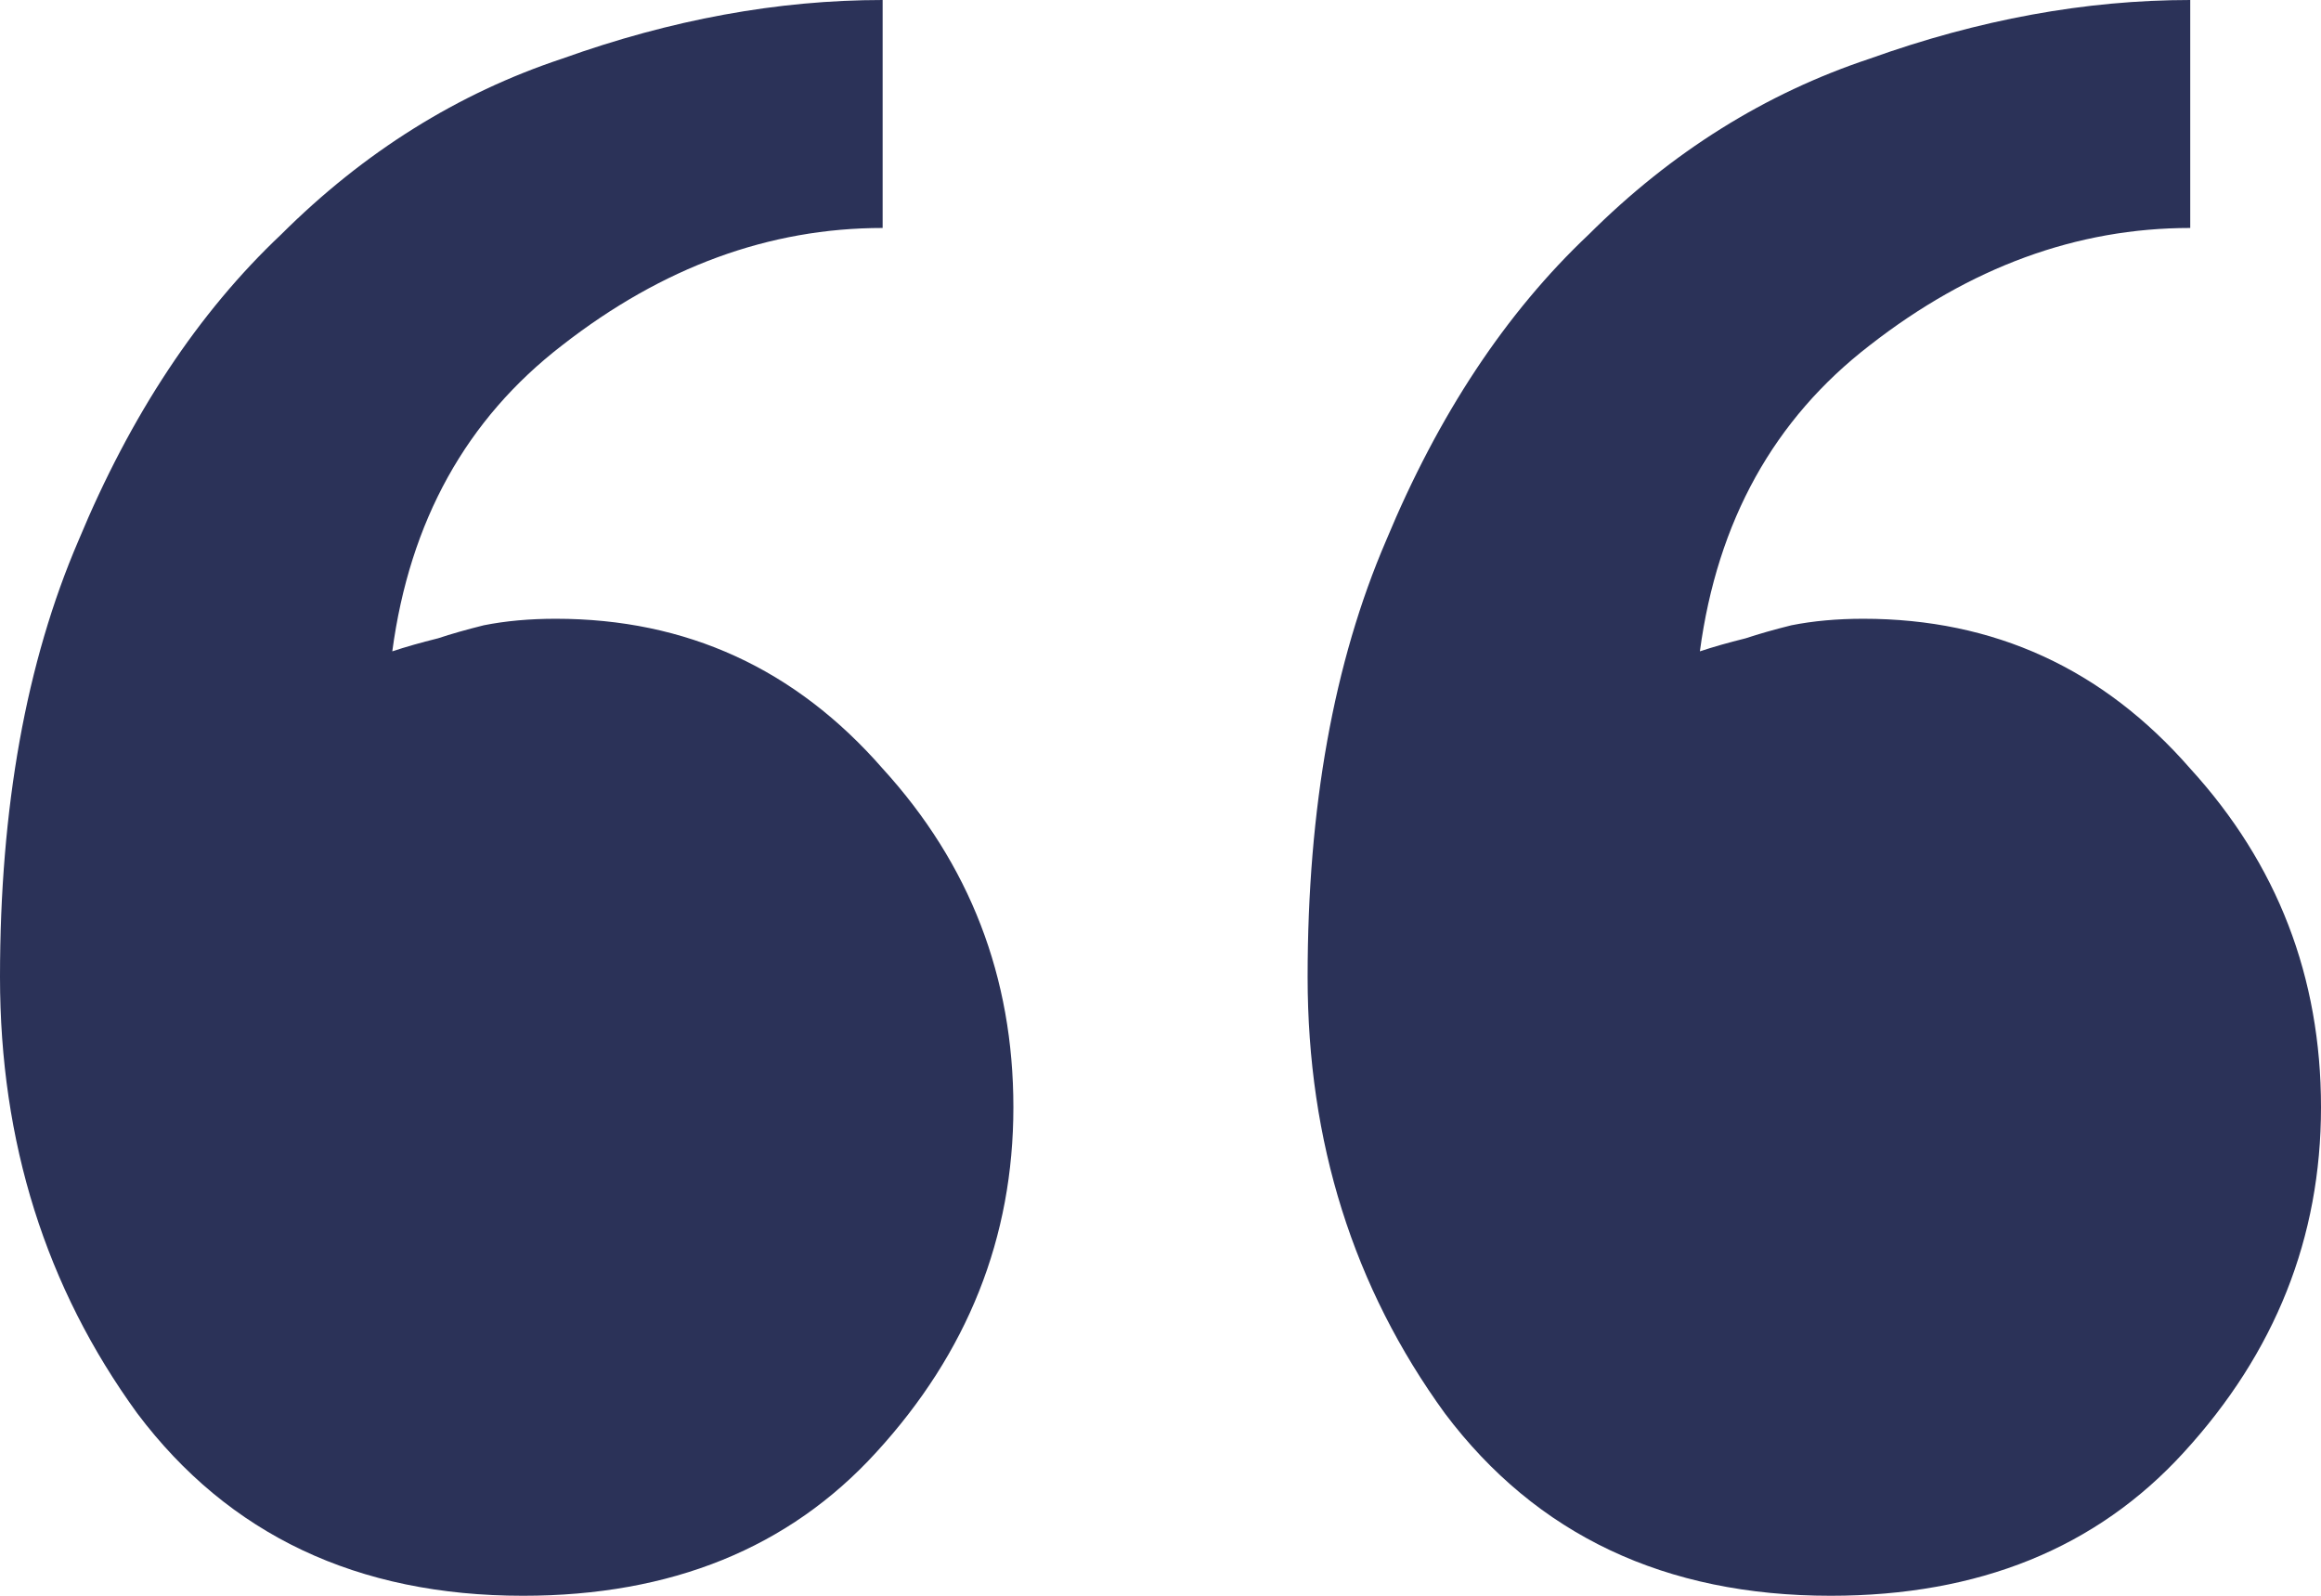 <svg width="112" height="77" viewBox="0 0 112 77" fill="none" xmlns="http://www.w3.org/2000/svg">
<path d="M63.099 47.143C63.099 38.971 64.361 31.952 66.885 26.086C69.408 20.009 72.668 15.086 76.665 11.314C80.661 7.333 85.183 4.505 90.231 2.829C95.489 0.943 100.642 0 105.69 0V11C100.222 11 95.069 12.886 90.231 16.657C85.604 20.219 82.87 25.143 82.028 31.429C82.659 31.219 83.395 31.009 84.237 30.8C84.868 30.59 85.604 30.381 86.445 30.171C87.497 29.962 88.653 29.857 89.915 29.857C96.225 29.857 101.484 32.267 105.69 37.086C109.897 41.695 112 47.143 112 53.429C112 59.714 109.792 65.267 105.375 70.086C101.168 74.695 95.489 77 88.338 77C80.346 77 74.141 74.067 69.724 68.2C65.307 62.124 63.099 55.105 63.099 47.143ZM0 47.143C0 38.971 1.262 31.952 3.786 26.086C6.31 20.009 9.57 15.086 13.566 11.314C17.562 7.333 22.084 4.505 27.132 2.829C32.391 0.943 37.544 0 42.592 0V11C37.123 11 31.97 12.886 27.132 16.657C22.505 20.219 19.771 25.143 18.93 31.429C19.561 31.219 20.297 31.009 21.138 30.8C21.769 30.59 22.505 30.381 23.346 30.171C24.398 29.962 25.555 29.857 26.817 29.857C33.127 29.857 38.385 32.267 42.592 37.086C46.798 41.695 48.901 47.143 48.901 53.429C48.901 59.714 46.693 65.267 42.276 70.086C38.069 74.695 32.391 77 25.239 77C17.247 77 11.042 74.067 6.625 68.2C2.208 62.124 0 55.105 0 47.143Z" fill="#2B3258"/>
</svg>
